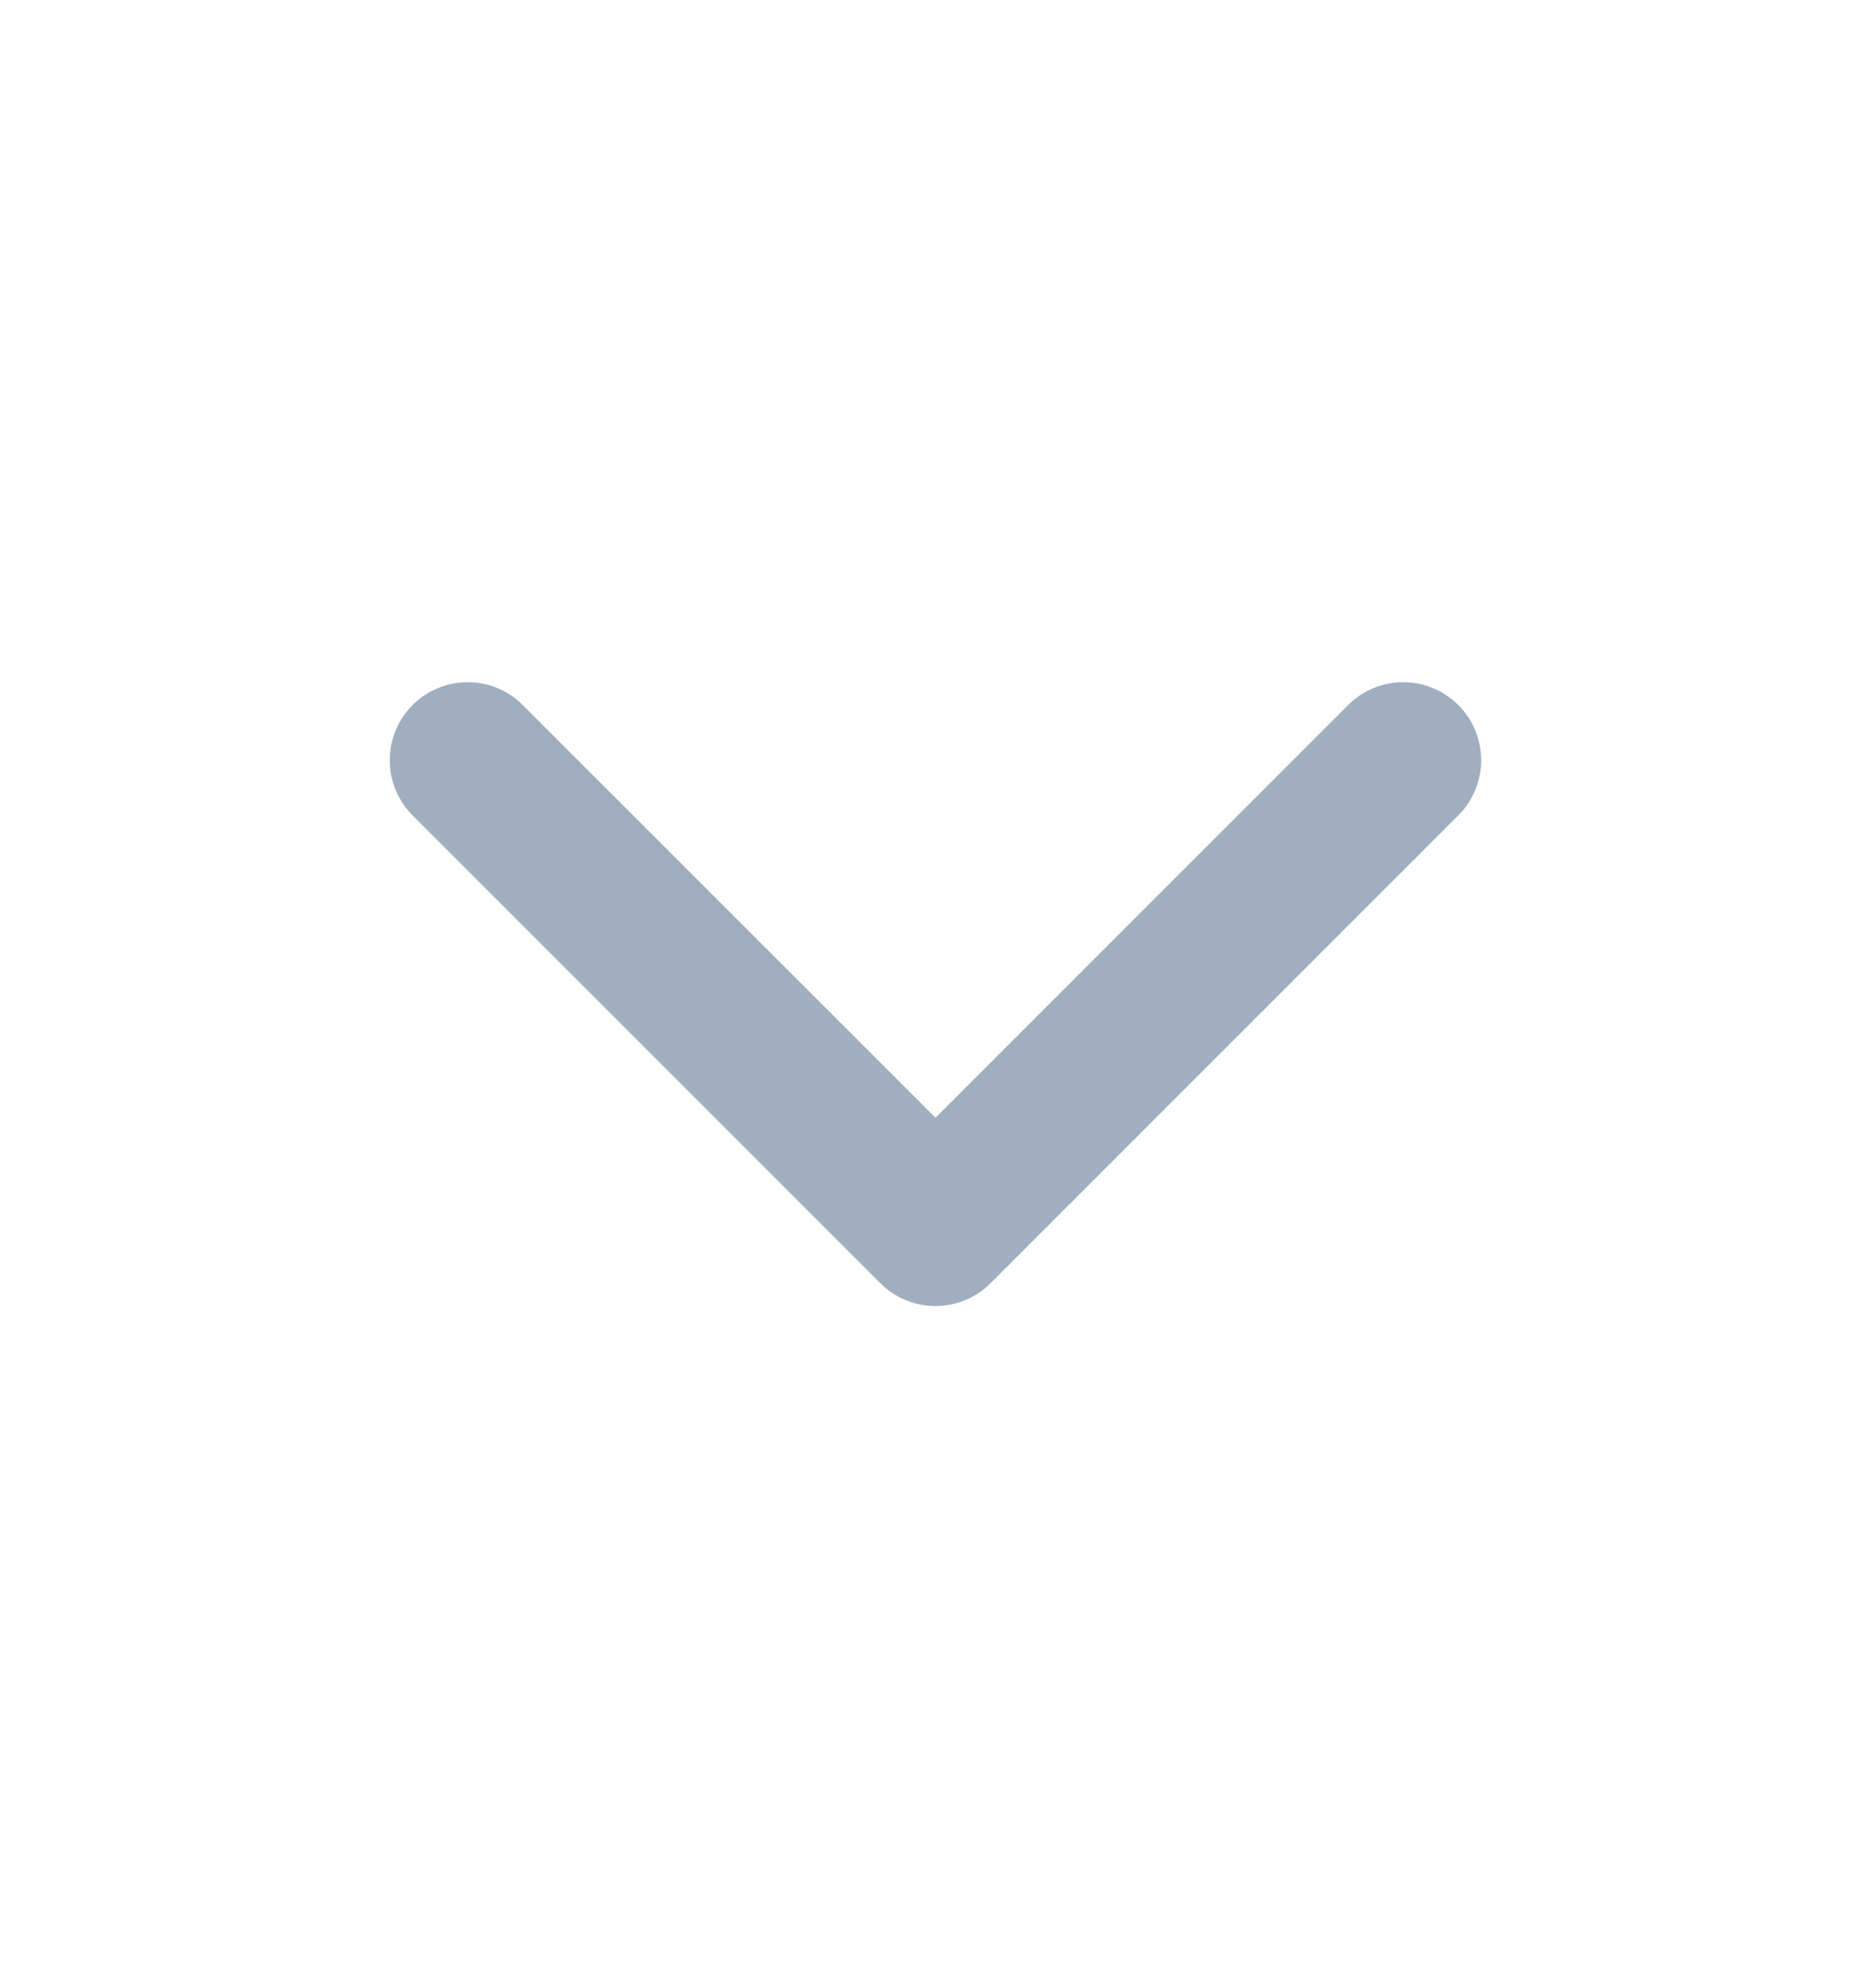 <svg width="16" height="17" viewBox="0 0 16 17" fill="none" xmlns="http://www.w3.org/2000/svg">
<path fill-rule="evenodd" clip-rule="evenodd" d="M3.528 6.029C3.789 5.768 4.211 5.768 4.471 6.029L8 9.557L11.528 6.029C11.789 5.768 12.211 5.768 12.471 6.029C12.731 6.289 12.731 6.711 12.471 6.972L8.471 10.972C8.211 11.232 7.789 11.232 7.528 10.972L3.528 6.972C3.268 6.711 3.268 6.289 3.528 6.029Z" fill="#A0AEC0"/>
</svg>
